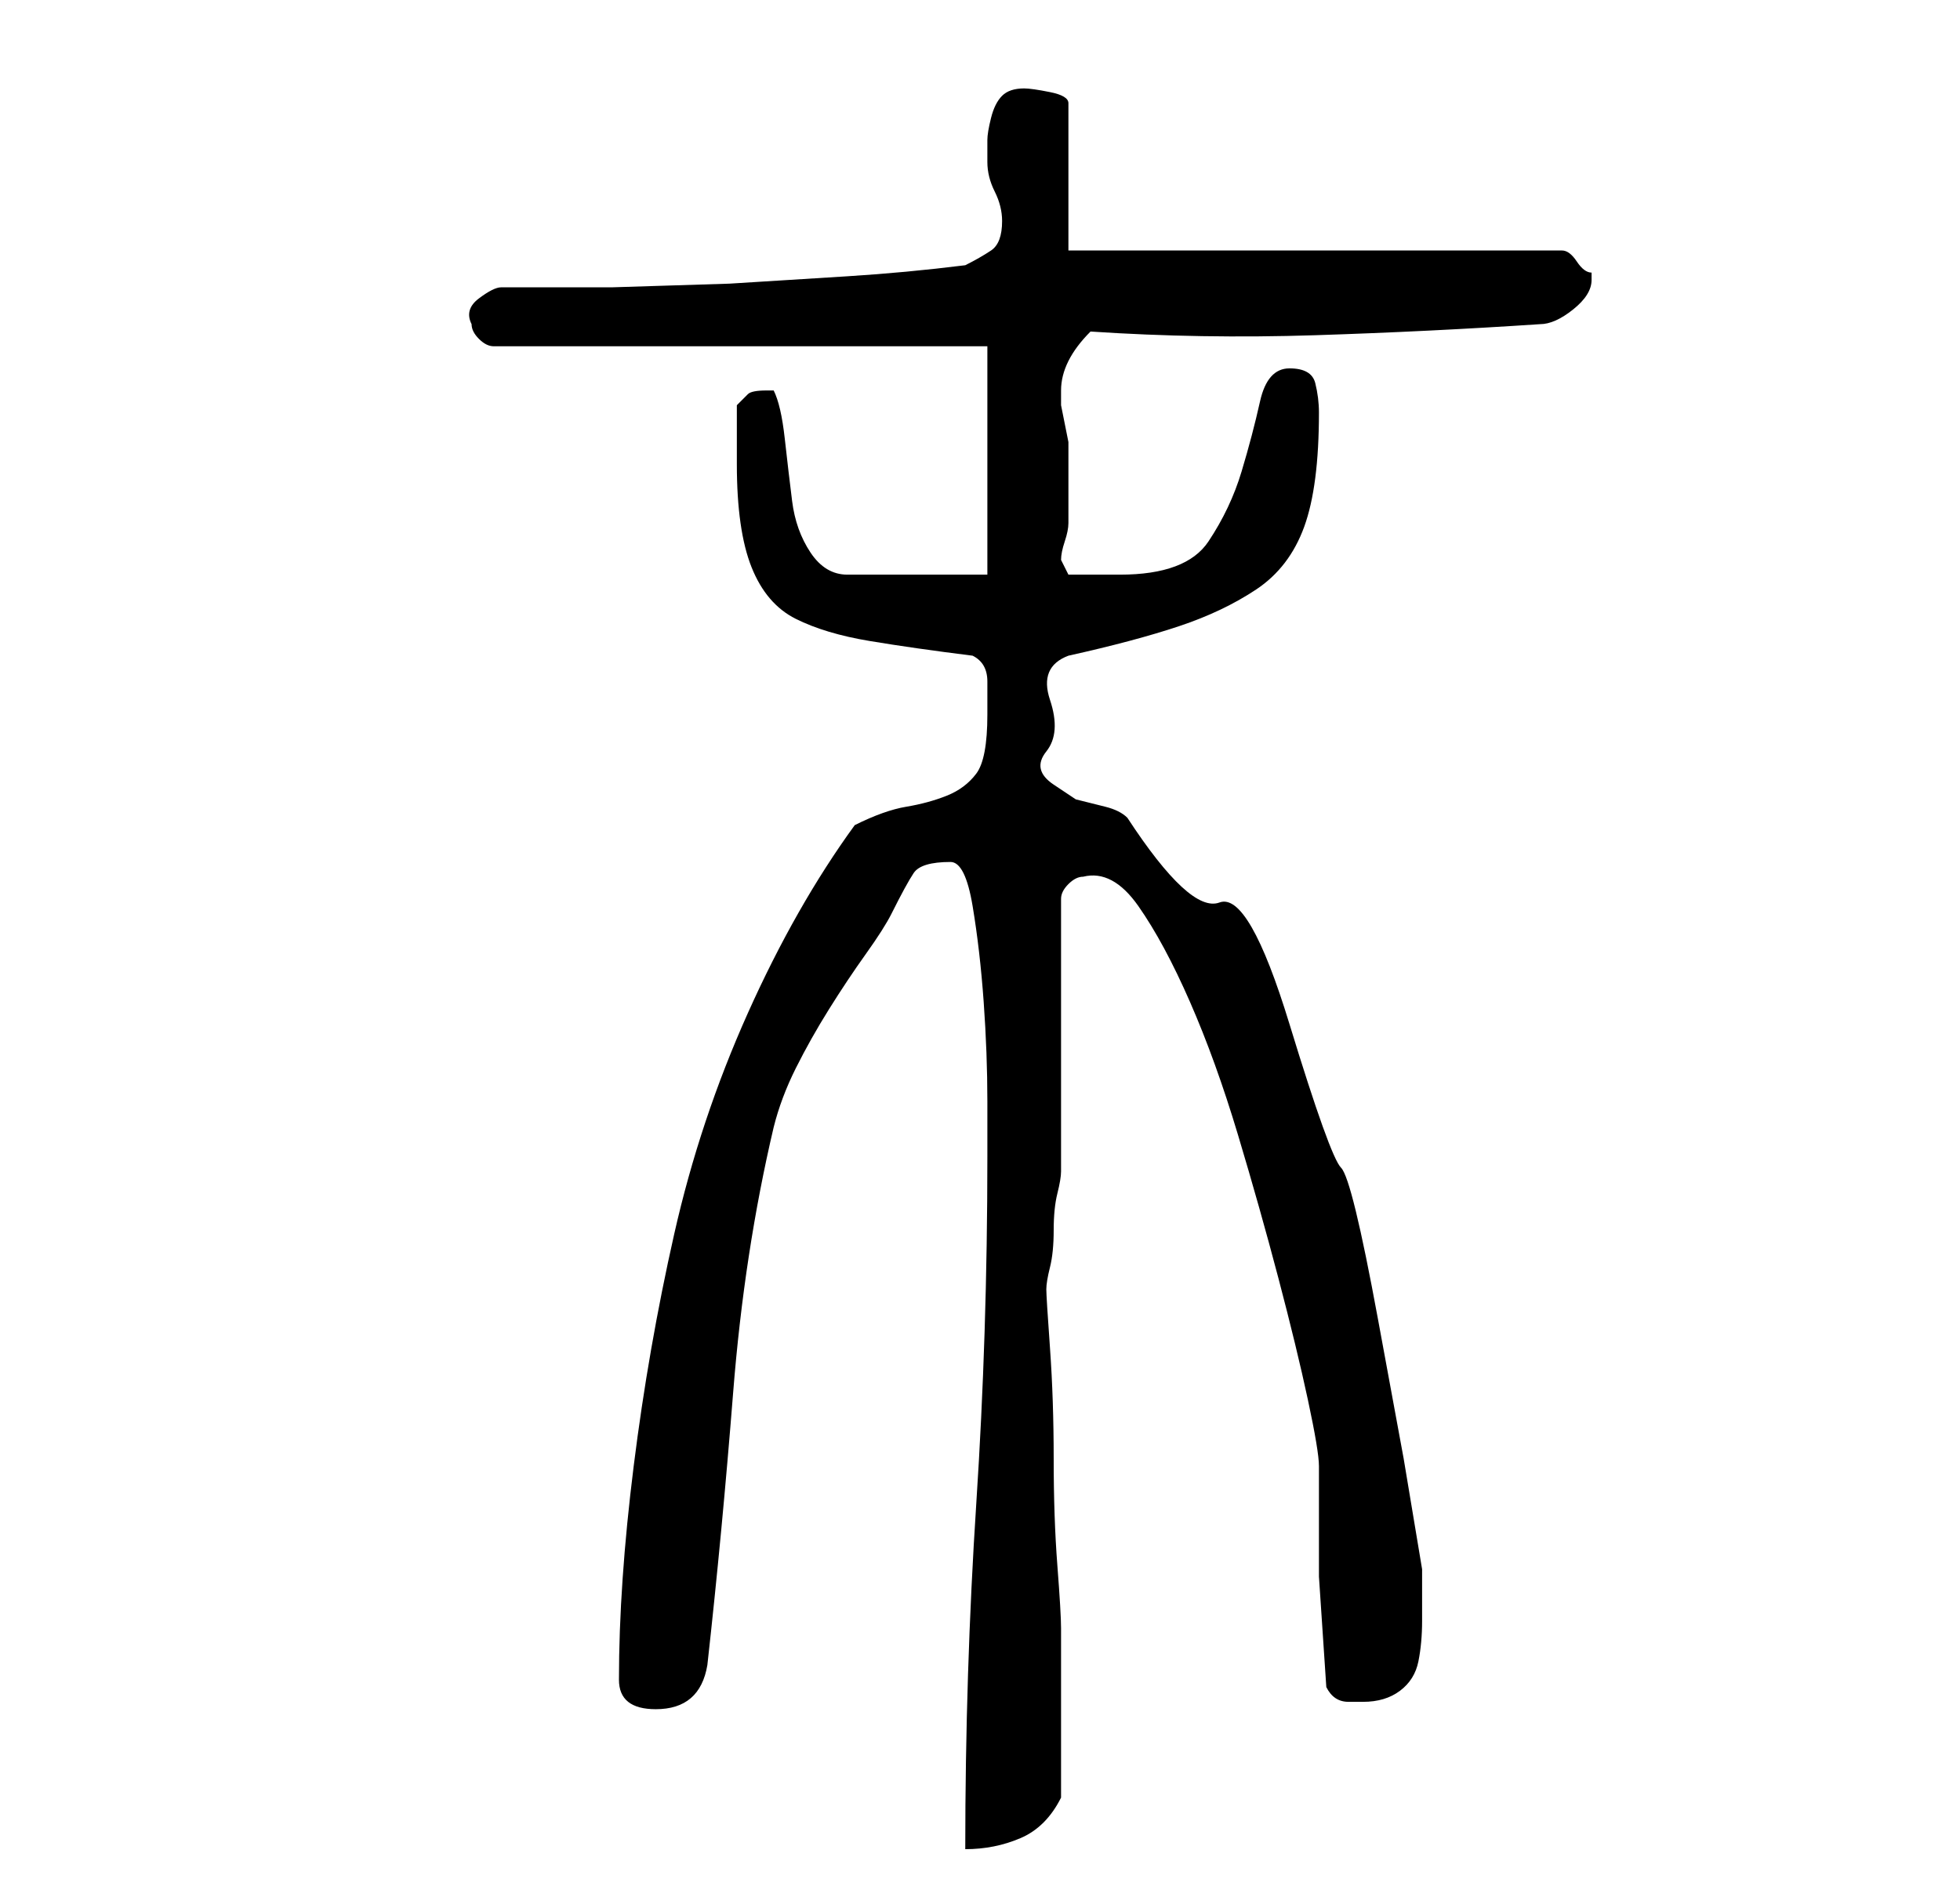 <?xml version="1.0" standalone="no"?>
<!DOCTYPE svg PUBLIC "-//W3C//DTD SVG 1.1//EN" "http://www.w3.org/Graphics/SVG/1.1/DTD/svg11.dtd" >
<svg xmlns="http://www.w3.org/2000/svg" xmlns:xlink="http://www.w3.org/1999/xlink" version="1.1" viewBox="-10 0 266 256">
   <path fill="currentColor"
d="M124 157q0 24 -1.5 47t-1.5 47q4 0 7.5 -1.5t5.5 -5.5v-12v-11q0 -2 -0.5 -8.5t-0.5 -14.5t-0.5 -15t-0.5 -8t0.5 -3t0.5 -5t0.5 -5t0.5 -3v-7v-11v-11.5v-7.5q0 -1 1 -2t2 -1q4 -1 7.5 4t7 13t6.5 18t5.5 19.5t4 16.5t1.5 9v15t1 15q1 2 3 2h2q3 0 5 -1.5t2.5 -4
t0.5 -5.5v-5v-2l-2.5 -15t-3.5 -19t-5 -20.5t-7 -19.5t-9.5 -16.5t-12.5 -11.5q-1 -1 -3 -1.5l-4 -1t-3 -2t-1 -4.5t0.5 -7t2.5 -6q9 -2 15 -4t10.5 -5t6.5 -8.5t2 -15.5q0 -2 -0.5 -4t-3.5 -2t-4 4.5t-2.5 9.5t-4.5 9.5t-12 4.5h-7l-0.5 -1l-0.5 -1q0 -1 0.5 -2.5t0.5 -2.5
v-5v-4v-2t-0.5 -2.5t-0.5 -2.5v-2q0 -2 1 -4t3 -4q15 1 30.5 0.5t30.5 -1.5q2 0 4.5 -2t2.5 -4v-1q-1 0 -2 -1.5t-2 -1.5h-67v-20q0 -1 -2.5 -1.5t-3.5 -0.5q-2 0 -3 1t-1.5 3t-0.5 3v3q0 2 1 4t1 4q0 3 -1.5 4t-3.5 2q-8 1 -16 1.5l-16 1t-16 0.5h-15q-1 0 -3 1.5t-1 3.5
q0 1 1 2t2 1h67v31h-19q-3 0 -5 -3t-2.5 -7t-1 -8.5t-1.5 -6.5h-1q-2 0 -2.5 0.5l-1.5 1.5v8q0 9 2 14t6 7t10 3t14 2q2 1 2 3.5v4.5q0 6 -1.5 8t-4 3t-5.5 1.5t-7 2.5q-8 11 -14.5 25.5t-10 30t-5.5 31.5t-2 29q0 4 5 4q6 0 7 -6q2 -18 3.5 -37t5.5 -36q1 -4 3 -8t4.5 -8
t5 -7.5t3.5 -5.5q2 -4 3 -5.5t5 -1.5q2 0 3 6t1.5 13t0.5 13.5v7.5z" />
</svg>
